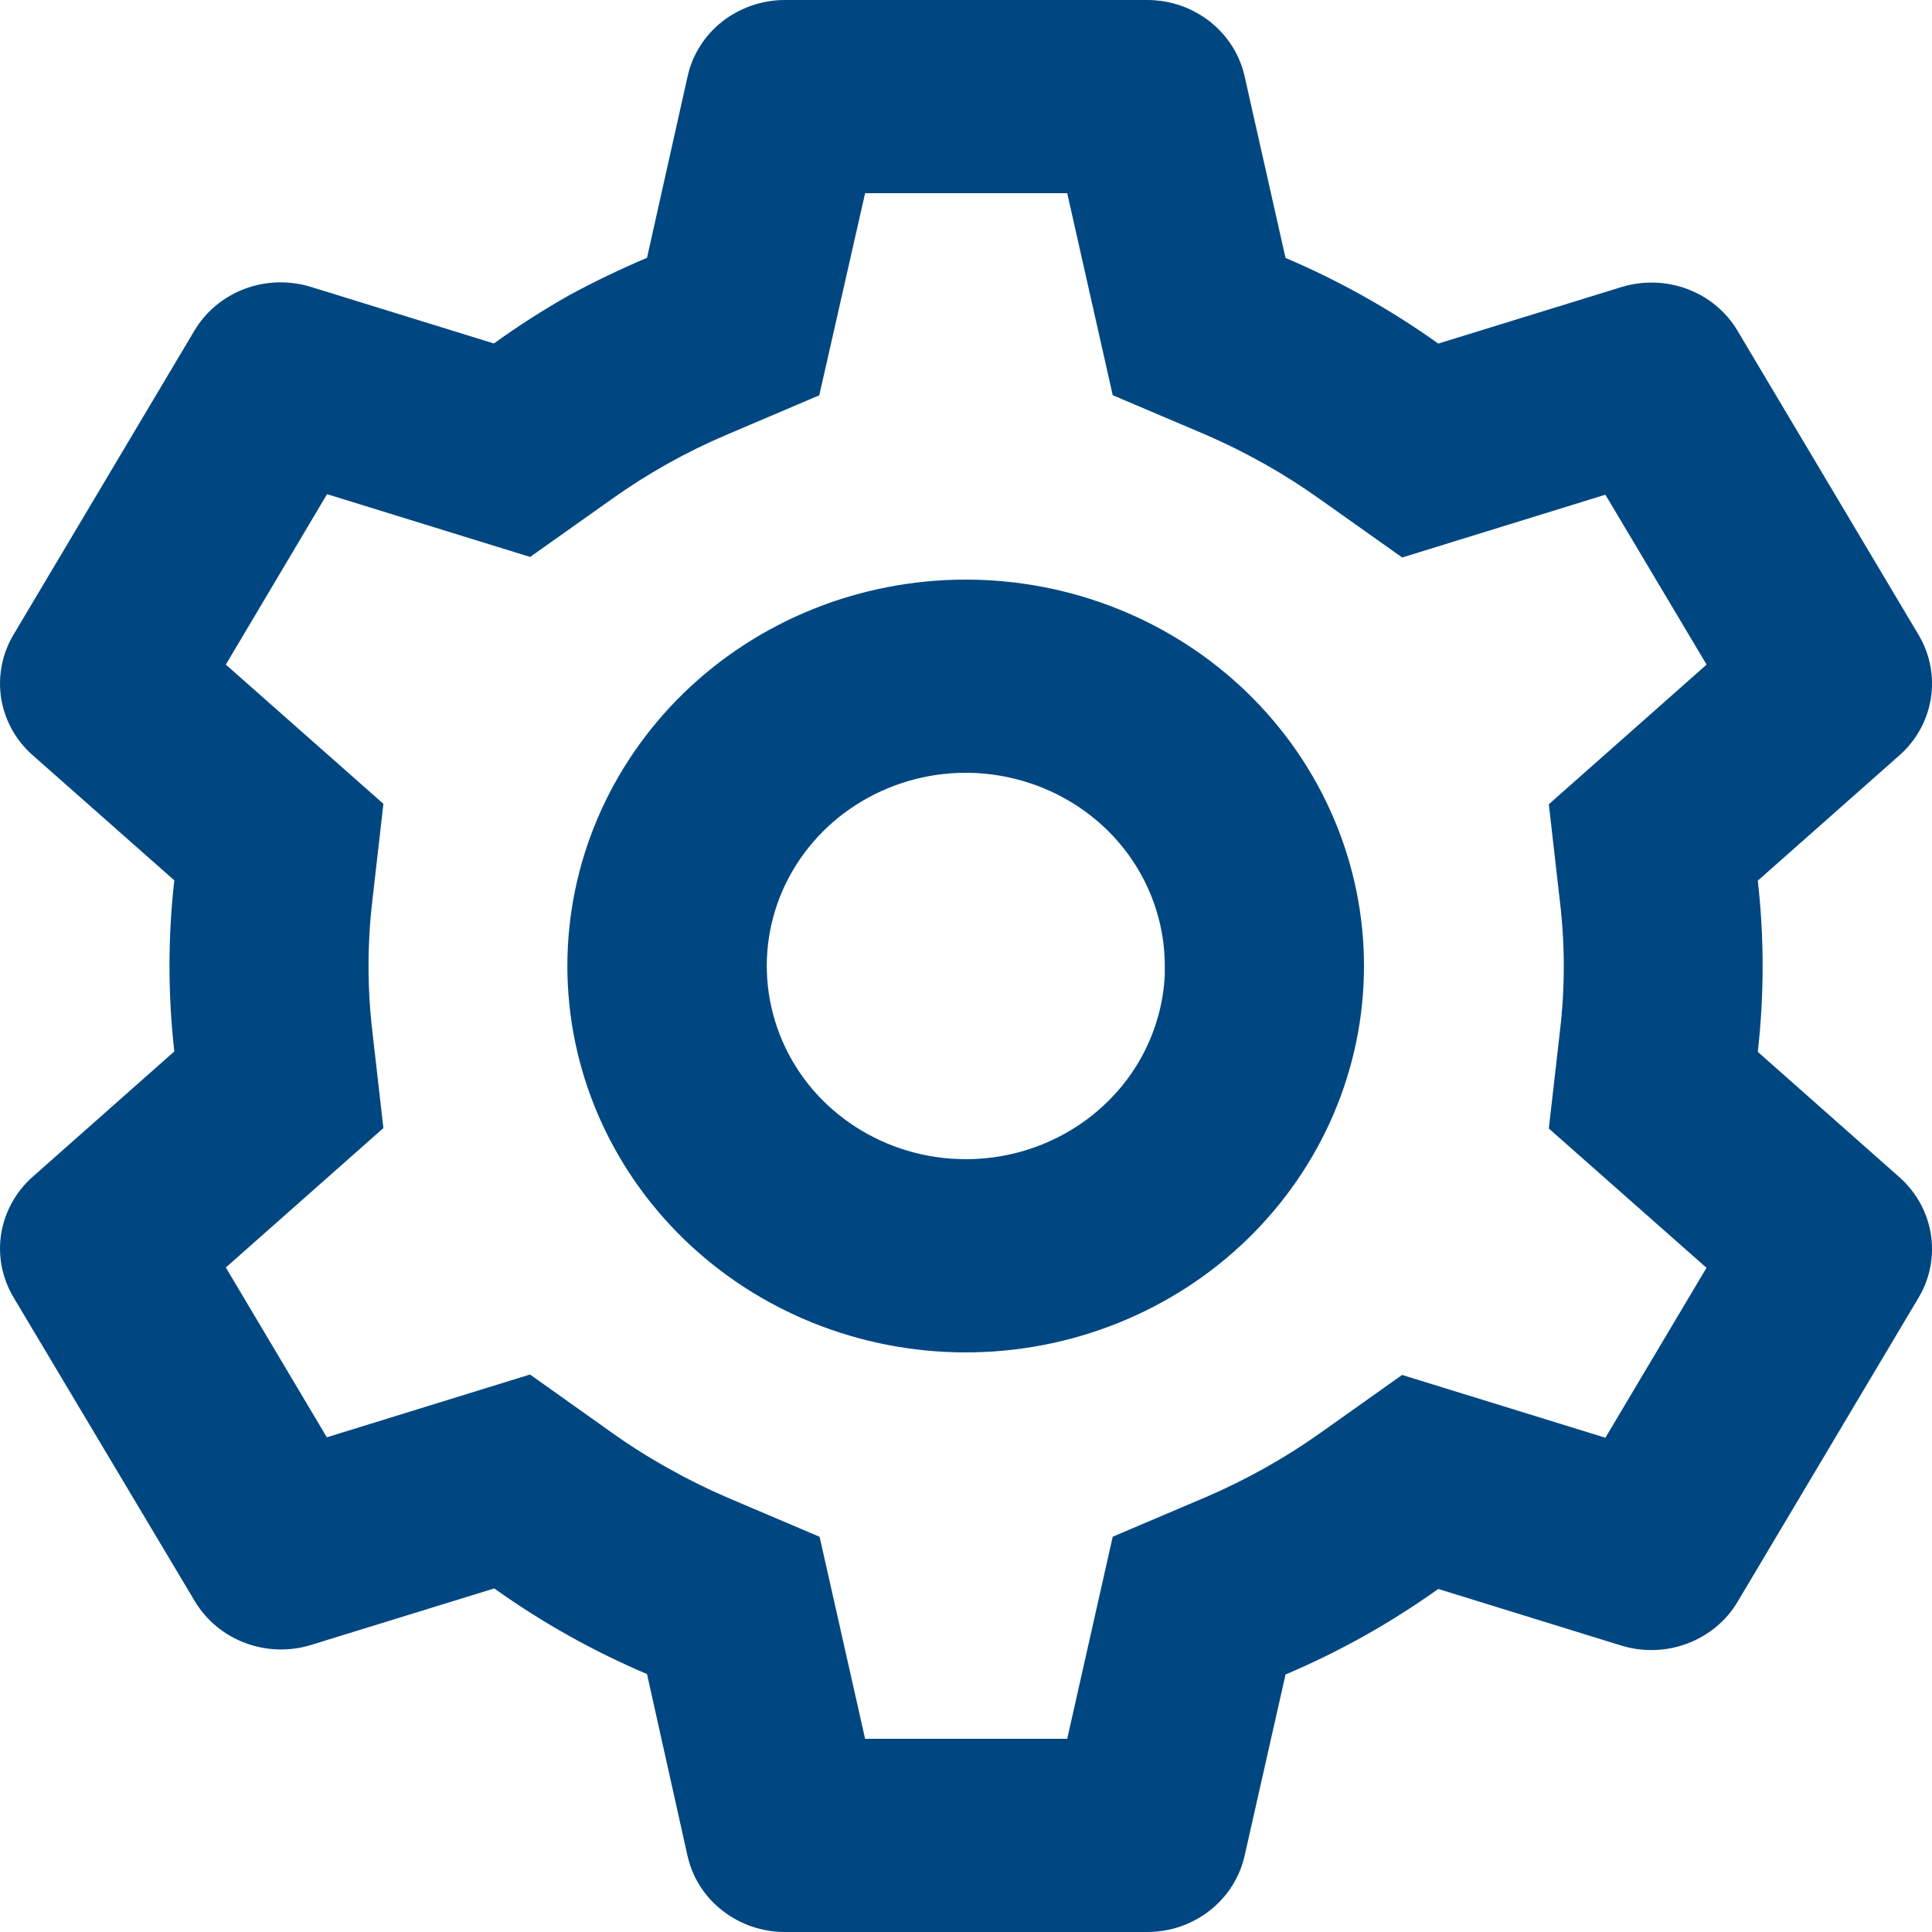 <svg width="18" height="18" viewBox="0 0 18 18" fill="none" xmlns="http://www.w3.org/2000/svg">
<g clip-path="url(#clip0_4_27)">
<path d="M10.689 18H7.312C7.101 18 6.896 17.93 6.731 17.801C6.566 17.673 6.451 17.493 6.406 17.293L6.028 15.597C5.525 15.383 5.047 15.115 4.605 14.799L2.9 15.325C2.699 15.388 2.481 15.381 2.284 15.307C2.086 15.233 1.921 15.095 1.815 14.918L0.123 12.082C0.018 11.903 -0.021 11.696 0.011 11.494C0.044 11.291 0.146 11.105 0.302 10.966L1.624 9.796C1.564 9.267 1.564 8.732 1.624 8.202L0.302 7.034C0.146 6.896 0.044 6.71 0.011 6.507C-0.021 6.304 0.018 6.097 0.123 5.918L1.811 3.081C1.917 2.903 2.082 2.765 2.28 2.691C2.477 2.617 2.695 2.611 2.897 2.673L4.601 3.2C4.827 3.038 5.063 2.886 5.306 2.749C5.541 2.622 5.782 2.506 6.028 2.402L6.407 0.708C6.452 0.508 6.566 0.328 6.731 0.199C6.896 0.071 7.101 0 7.312 0H10.689C10.901 0 11.106 0.071 11.27 0.199C11.435 0.328 11.55 0.508 11.595 0.708L11.977 2.403C12.48 2.617 12.957 2.885 13.4 3.201L15.105 2.675C15.306 2.613 15.524 2.619 15.721 2.693C15.918 2.767 16.084 2.905 16.189 3.083L17.878 5.92C18.093 6.287 18.019 6.75 17.699 7.035L16.377 8.205C16.437 8.735 16.437 9.27 16.377 9.8L17.699 10.97C18.019 11.256 18.093 11.719 17.878 12.085L16.189 14.923C16.084 15.101 15.918 15.238 15.721 15.312C15.523 15.387 15.306 15.393 15.104 15.331L13.4 14.804C12.957 15.12 12.48 15.388 11.977 15.601L11.595 17.293C11.549 17.493 11.435 17.672 11.27 17.801C11.105 17.93 10.9 18 10.689 18ZM4.938 12.806L5.698 13.346C5.87 13.469 6.048 13.581 6.234 13.684C6.408 13.782 6.586 13.87 6.771 13.95L7.636 14.318L8.06 16.2H9.943L10.367 14.317L11.233 13.949C11.61 13.787 11.969 13.586 12.302 13.35L13.063 12.81L14.957 13.395L15.899 11.812L14.43 10.514L14.534 9.603C14.581 9.204 14.581 8.802 14.534 8.404L14.43 7.493L15.9 6.192L14.957 4.609L13.064 5.194L12.302 4.654C11.969 4.416 11.611 4.214 11.233 4.05L10.367 3.682L9.943 1.8H8.06L7.633 3.683L6.771 4.05C6.392 4.211 6.034 4.412 5.701 4.649L4.939 5.189L3.047 4.604L2.104 6.192L3.572 7.489L3.468 8.401C3.422 8.799 3.422 9.202 3.468 9.599L3.572 10.51L2.104 11.809L3.045 13.391L4.938 12.806ZM8.997 12.6C8.013 12.6 7.069 12.221 6.373 11.546C5.677 10.87 5.286 9.955 5.286 9C5.286 8.045 5.677 7.13 6.373 6.454C7.069 5.779 8.013 5.4 8.997 5.4C9.981 5.4 10.925 5.779 11.621 6.454C12.317 7.13 12.708 8.045 12.708 9C12.708 9.955 12.317 10.87 11.621 11.546C10.925 12.221 9.981 12.6 8.997 12.6ZM8.997 7.2C8.634 7.2 8.279 7.304 7.975 7.499C7.672 7.693 7.435 7.97 7.292 8.294C7.15 8.618 7.109 8.976 7.174 9.322C7.239 9.669 7.407 9.99 7.658 10.245C7.91 10.499 8.232 10.677 8.587 10.755C8.941 10.833 9.311 10.809 9.651 10.685C9.991 10.561 10.286 10.343 10.5 10.058C10.713 9.773 10.836 9.433 10.852 9.081V9.441V9C10.852 8.523 10.657 8.065 10.309 7.727C9.961 7.39 9.489 7.2 8.997 7.2Z" fill="#004781"/>
</g>
<defs>
<clipPath id="clip0_4_27">
<rect width="18" height="18" fill="white"/>
</clipPath>
</defs>
</svg>
